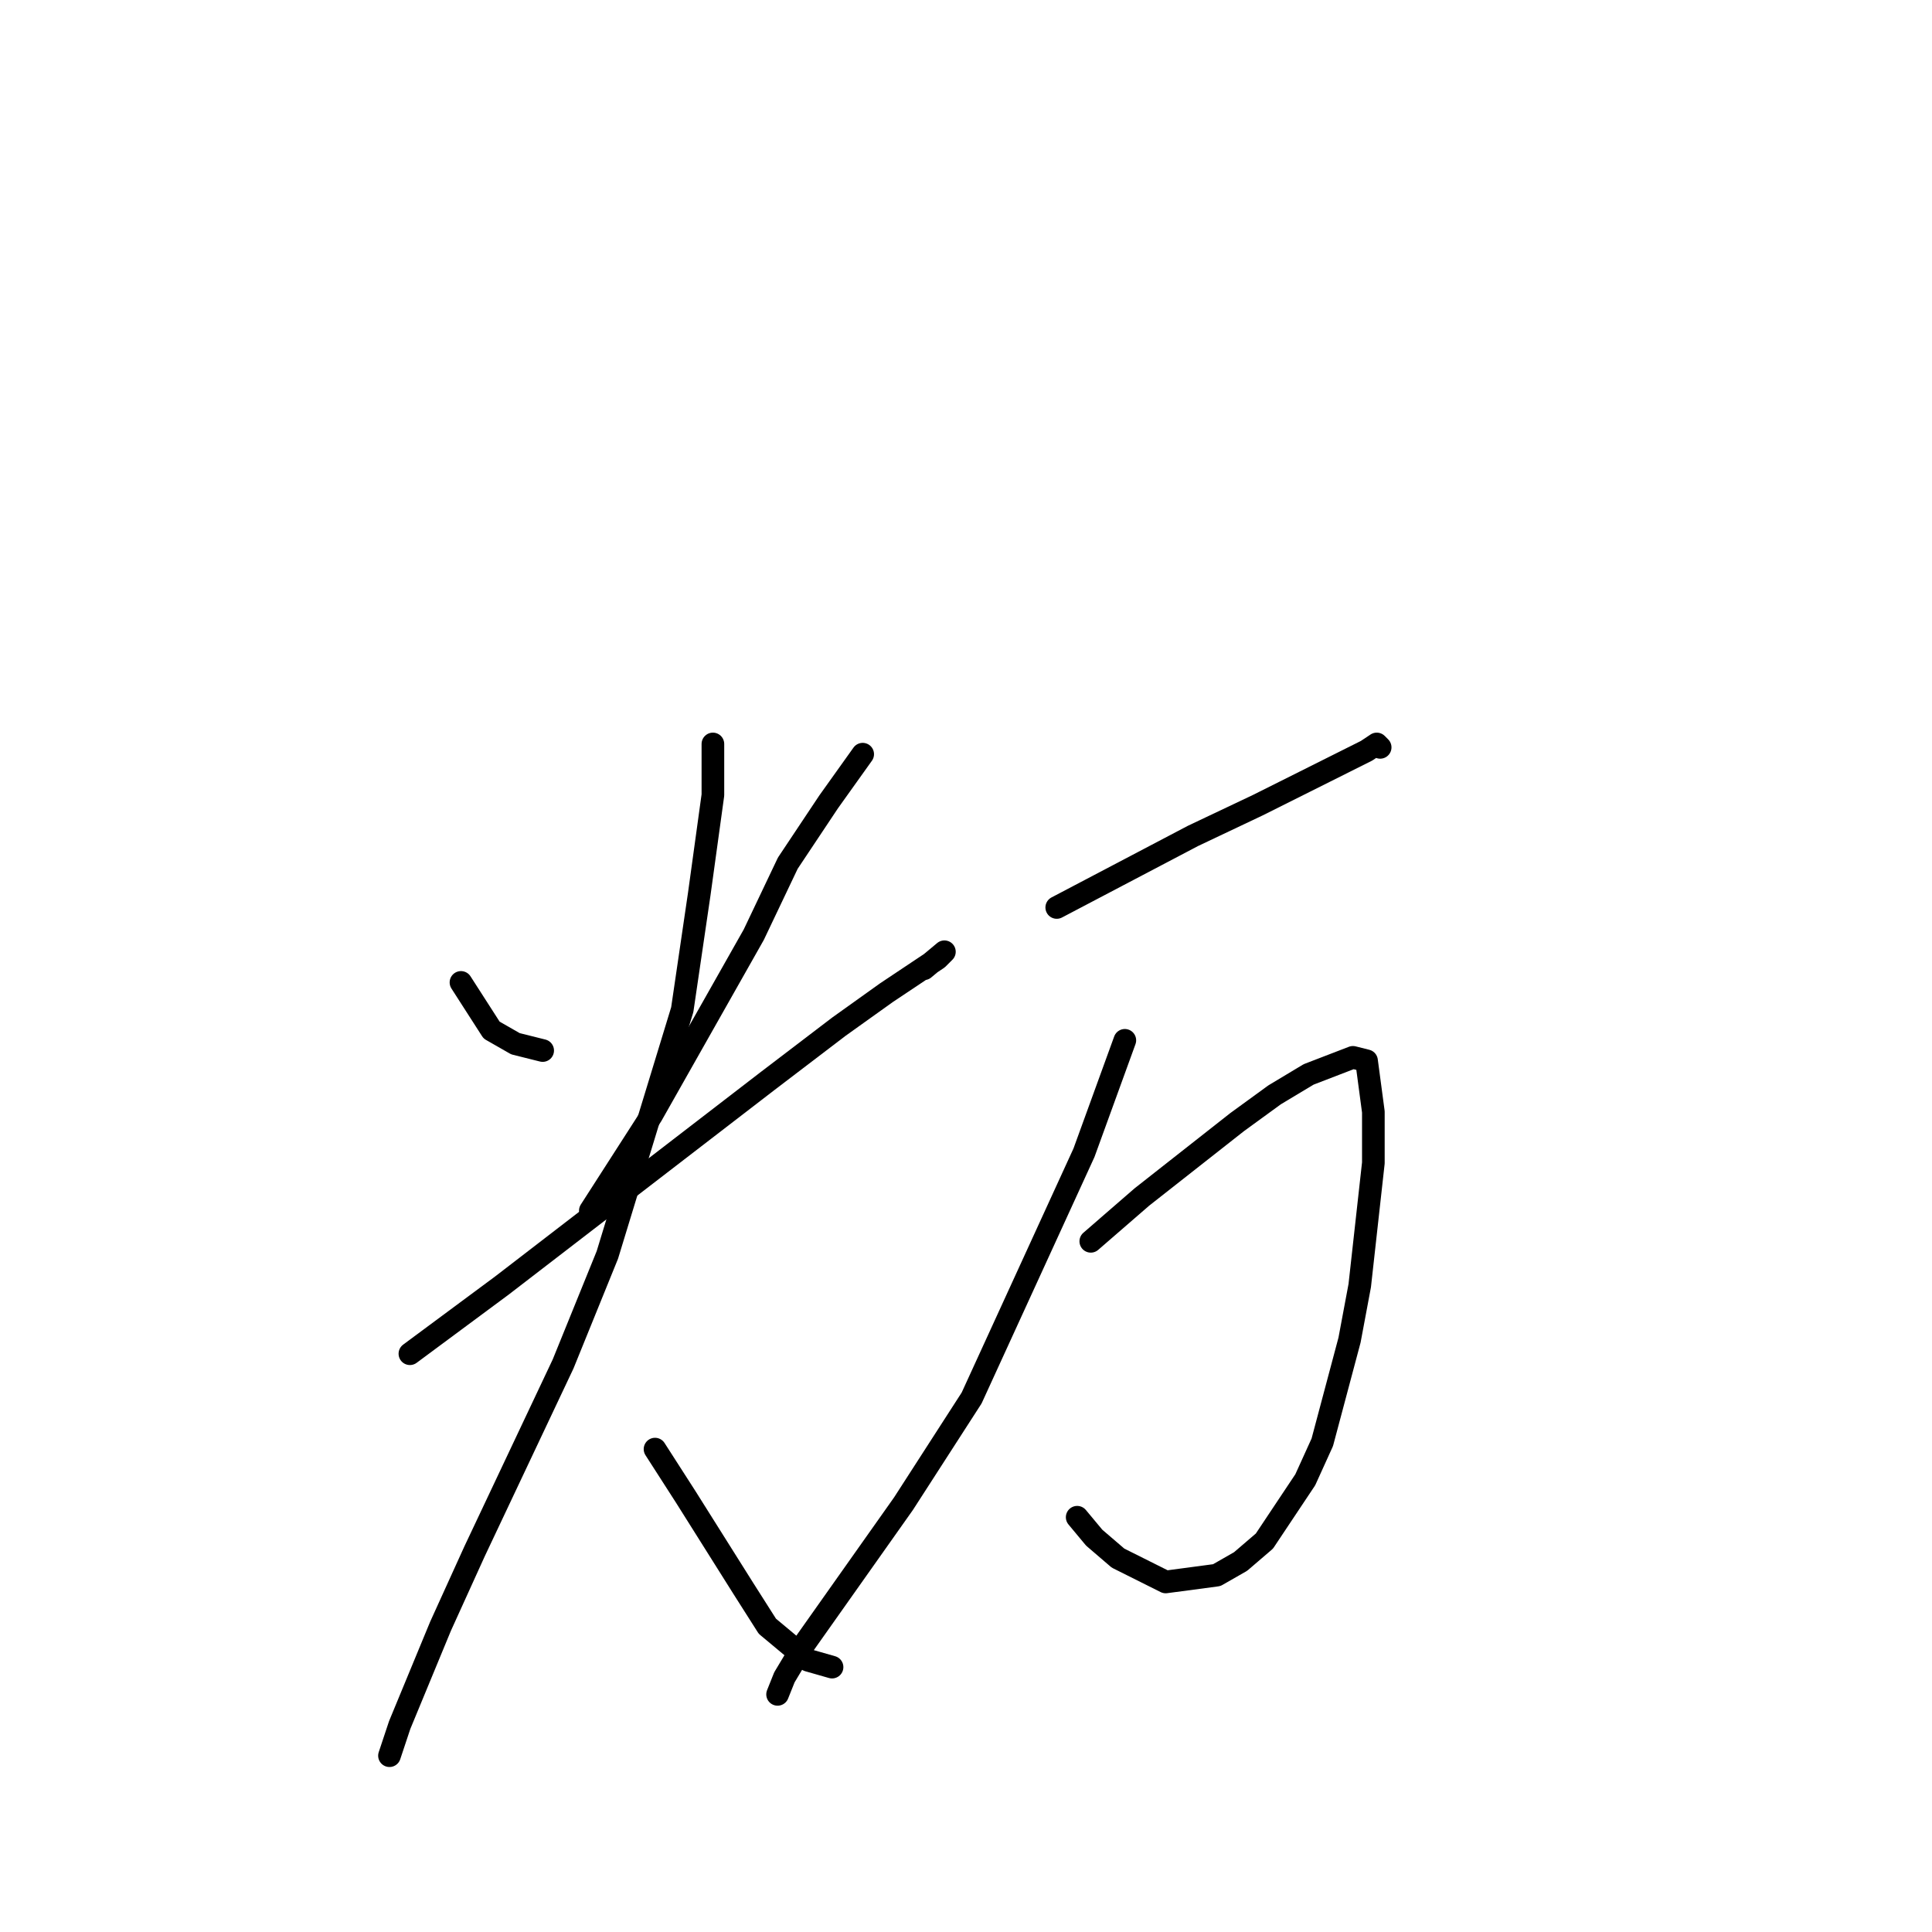 <?xml version="1.0" standalone="no"?>
    <svg width="256" height="256" xmlns="http://www.w3.org/2000/svg" version="1.1">
    <polyline stroke="black" stroke-width="3" stroke-linecap="round" fill="transparent" stroke-linejoin="round" points="61.081 130.175 65.141 136.494 68.299 138.3 71.907 139.202 71.907 139.202 " />
        <polyline stroke="black" stroke-width="3" stroke-linecap="round" fill="transparent" stroke-linejoin="round" points="114.311 99.933 109.8 106.252 104.387 114.377 99.876 123.856 86.343 147.779 78.223 160.417 78.223 160.417 " />
        <polyline stroke="black" stroke-width="3" stroke-linecap="round" fill="transparent" stroke-linejoin="round" points="54.314 179.375 66.494 170.347 78.223 161.32 101.68 143.265 111.153 136.043 117.469 131.529 124.235 127.015 125.138 126.112 122.431 128.369 122.431 128.369 " />
        <polyline stroke="black" stroke-width="3" stroke-linecap="round" fill="transparent" stroke-linejoin="round" points="94.463 98.578 94.463 105.349 92.658 118.439 90.403 133.786 80.478 166.285 74.614 180.729 62.885 205.555 58.374 215.485 52.961 228.575 51.608 232.638 51.608 232.638 " />
        <polyline stroke="black" stroke-width="3" stroke-linecap="round" fill="transparent" stroke-linejoin="round" points="86.794 192.014 90.854 198.333 98.523 210.52 101.68 215.485 107.093 219.999 110.251 220.902 110.251 220.902 " />
        <polyline stroke="black" stroke-width="3" stroke-linecap="round" fill="transparent" stroke-linejoin="round" points="140.024 120.245 158.068 110.766 166.639 106.703 172.955 103.544 181.074 99.481 182.428 98.578 182.879 99.03 182.879 99.03 " />
        <polyline stroke="black" stroke-width="3" stroke-linecap="round" fill="transparent" stroke-linejoin="round" points="149.046 137.848 143.633 152.744 128.746 185.243 119.724 199.236 106.642 217.742 103.936 222.256 103.034 224.513 103.034 224.513 " />
        <polyline stroke="black" stroke-width="3" stroke-linecap="round" fill="transparent" stroke-linejoin="round" points="144.535 164.48 151.302 158.612 163.933 148.681 168.895 145.07 173.406 142.362 179.27 140.105 181.074 140.557 181.977 147.327 181.977 154.098 180.172 170.347 178.819 177.569 175.21 191.111 172.955 196.076 167.541 204.201 164.384 206.909 161.226 208.715 154.459 209.617 148.144 206.458 144.986 203.749 142.731 201.041 142.731 201.041 " />
        </svg>